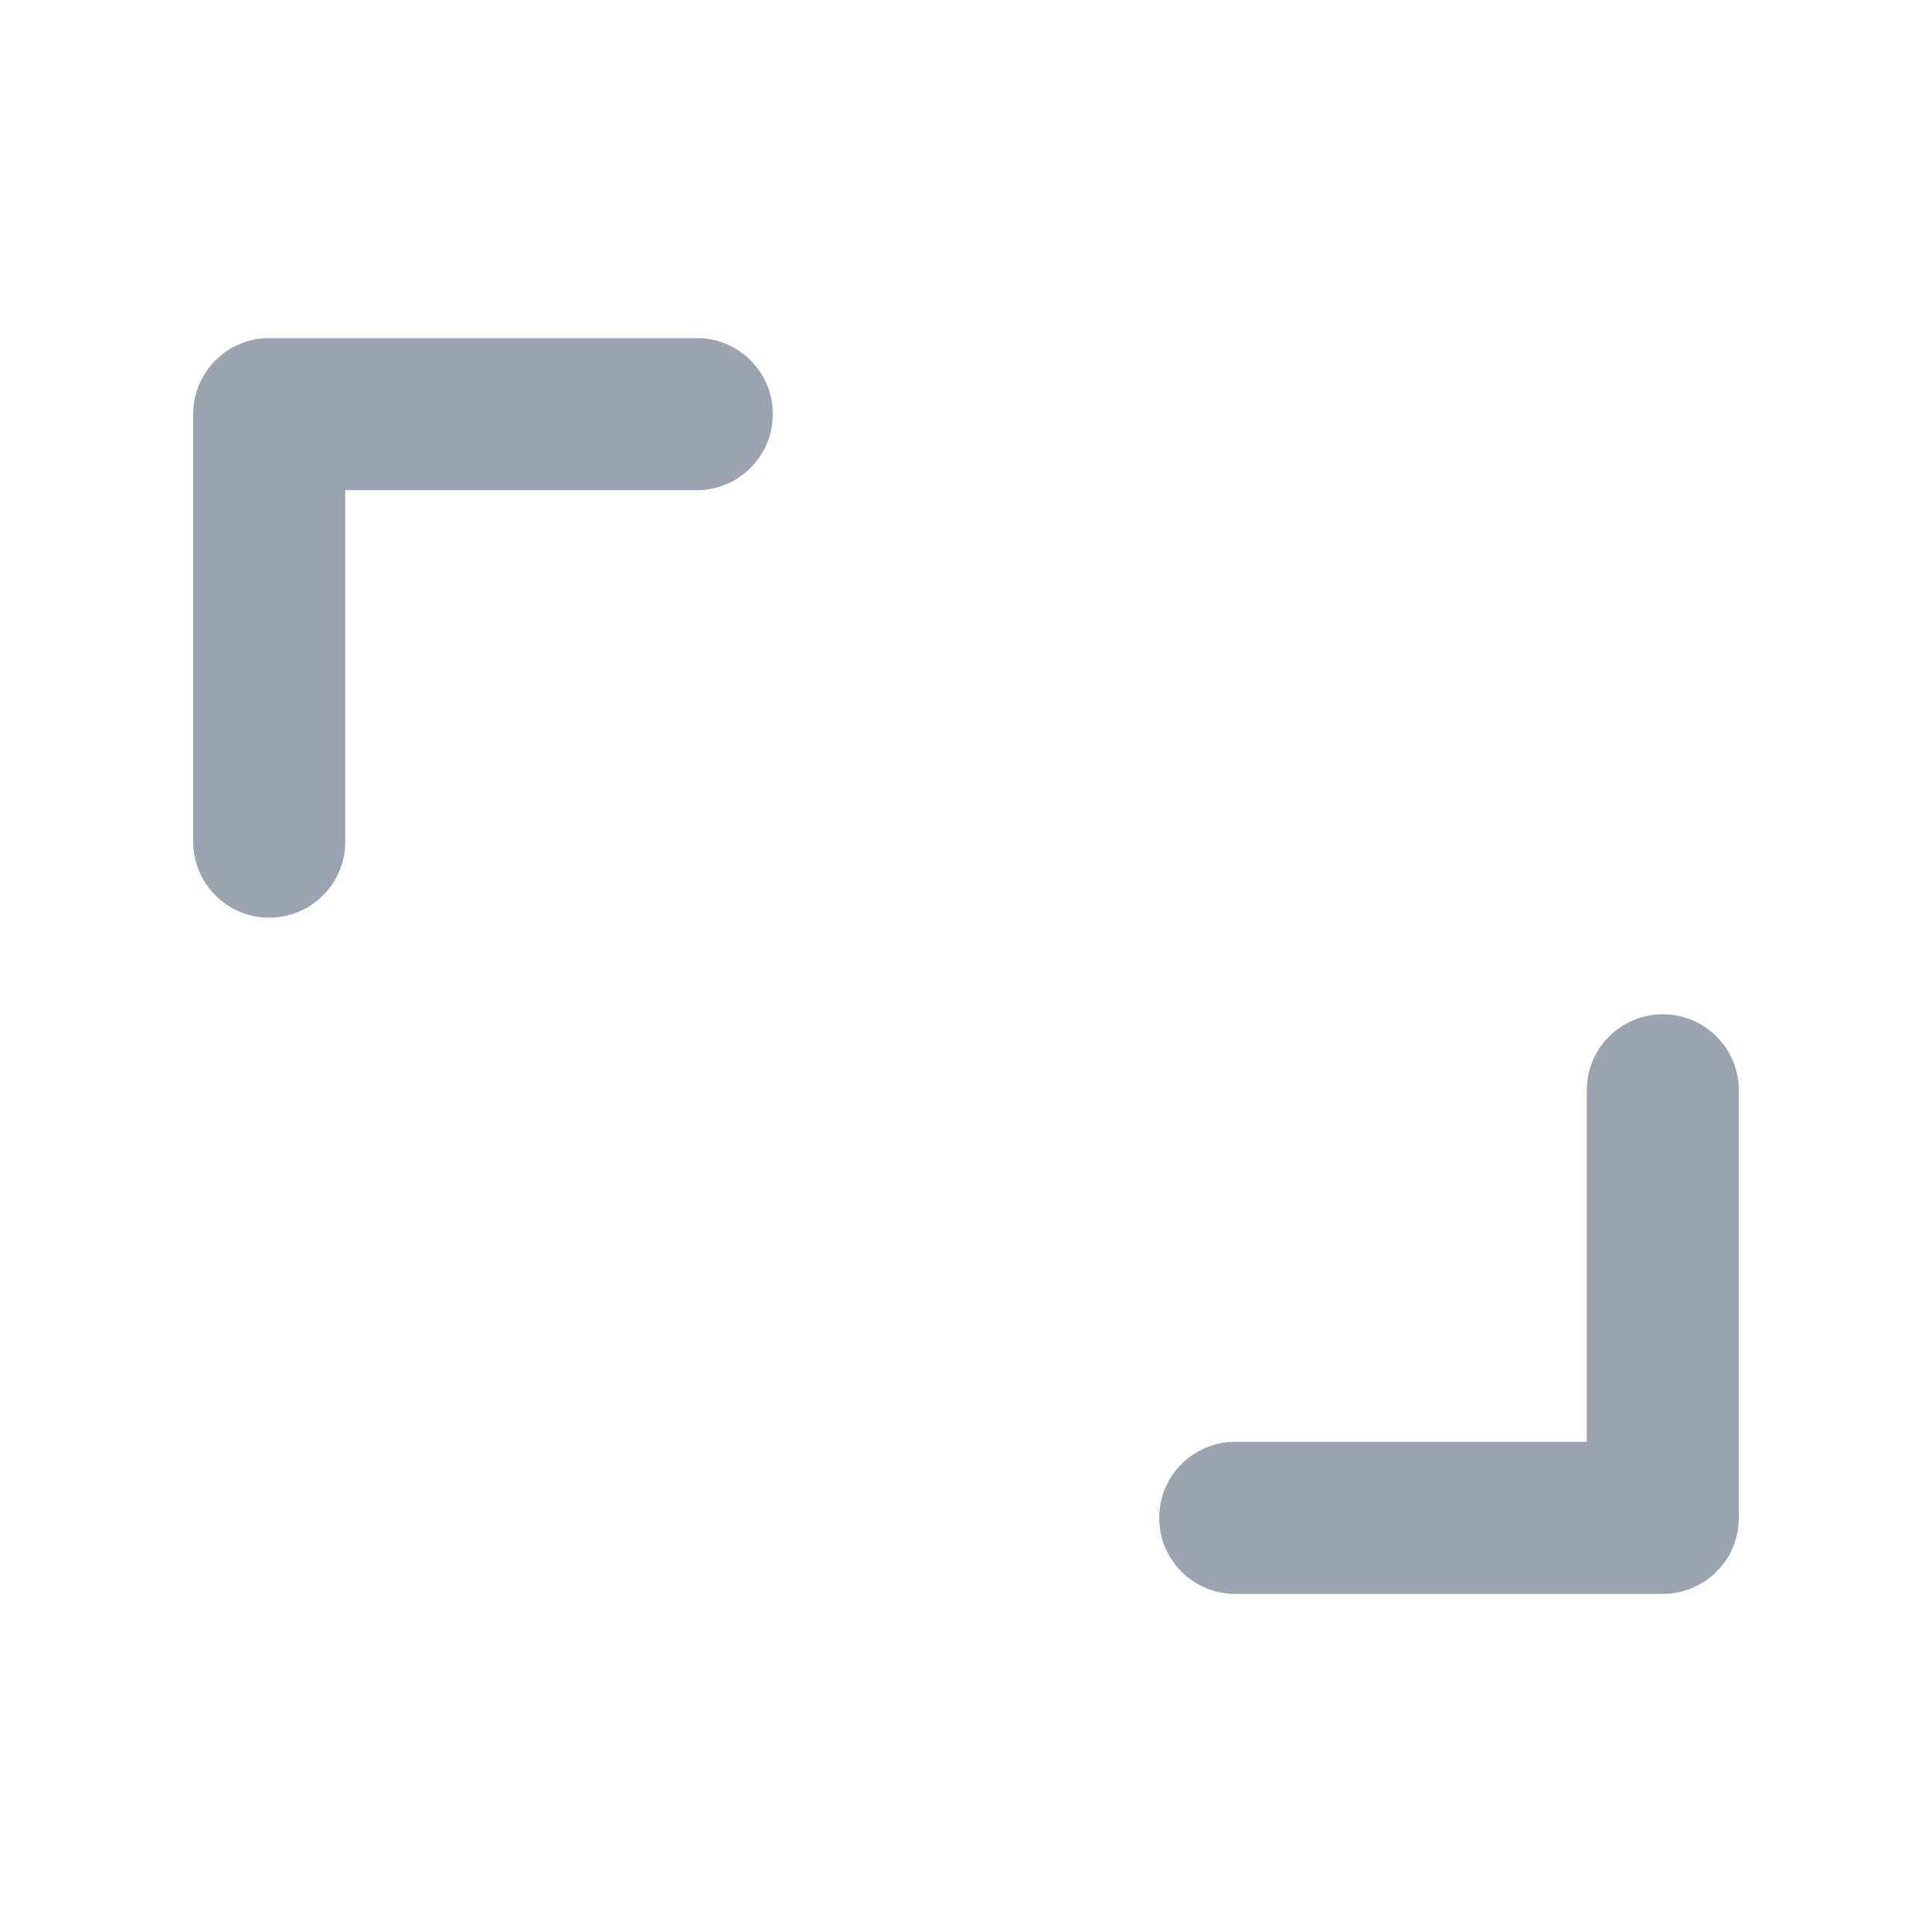 <svg width="20" height="20" viewBox="0 0 20 20" fill="none" xmlns="http://www.w3.org/2000/svg">
<path fill-rule="evenodd" clip-rule="evenodd" d="M2 4.287C2 3.852 2.352 3.5 2.787 3.5H7.213C7.648 3.5 8 3.852 8 4.287C8 4.721 7.648 5.074 7.213 5.074H3.574V8.713C3.574 9.148 3.221 9.5 2.787 9.5C2.352 9.5 2 9.148 2 8.713V4.287Z" fill="#9CA3B0"/>
<path fill-rule="evenodd" clip-rule="evenodd" d="M18 15.713C18 16.148 17.648 16.5 17.213 16.5H12.787C12.352 16.5 12 16.148 12 15.713C12 15.278 12.352 14.926 12.787 14.926L16.426 14.926V11.287C16.426 10.852 16.779 10.5 17.213 10.5C17.648 10.5 18 10.852 18 11.287V15.713Z" fill="#9CA3B0"/>
</svg>
